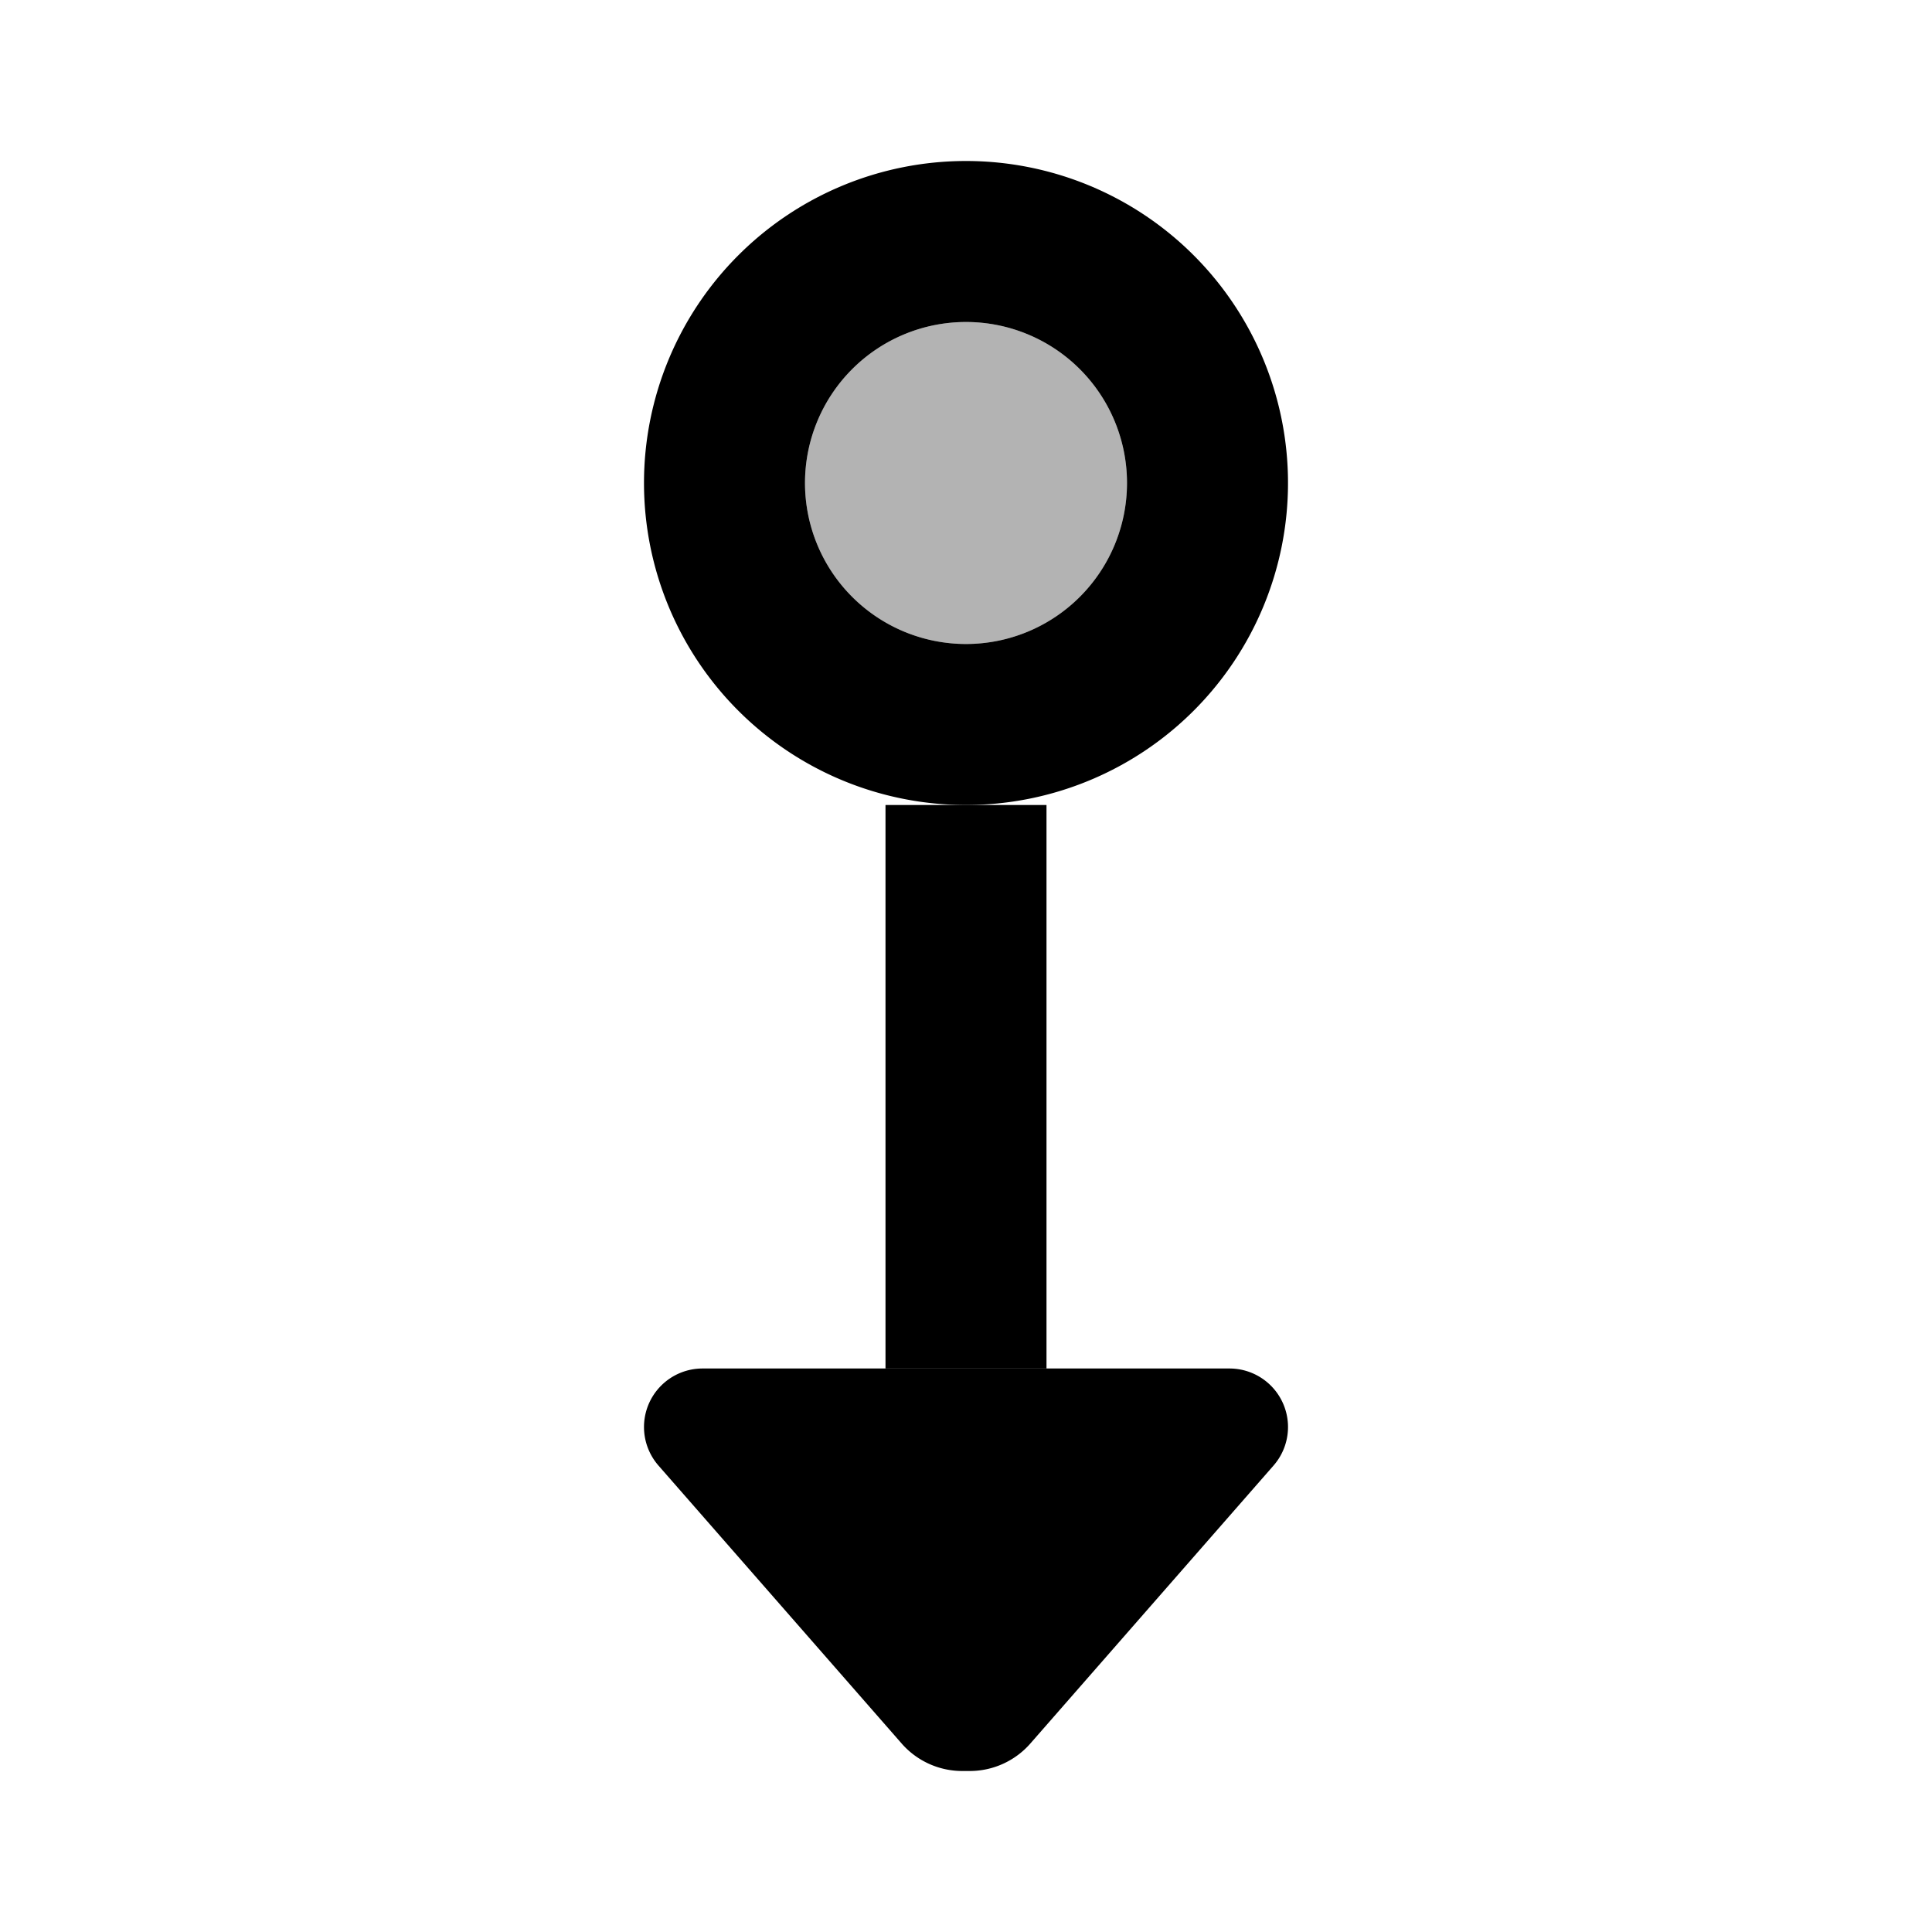<svg xmlns="http://www.w3.org/2000/svg" width="24" height="24" viewBox="0 0 24 24"><path fill-rule="evenodd" d="M12 4a2 2 0 1 0 0 4 2 2 0 0 0 0-4Z" clip-rule="evenodd" opacity=".3"/><path d="M11 10h2v7h-2v-7Z"/><path d="M8 17.727c0 .176.064.346.18.479l3.021 3.453a1 1 0 0 0 .753.341h.092a1 1 0 0 0 .753-.341l3.021-3.453A.727.727 0 0 0 15.273 17H8.727a.727.727 0 0 0-.727.727Z"/><path fill-rule="evenodd" d="M8 6a4 4 0 1 1 8 0 4 4 0 0 1-8 0Zm2 0a2 2 0 1 1 4 0 2 2 0 0 1-4 0Z" clip-rule="evenodd"/></svg>